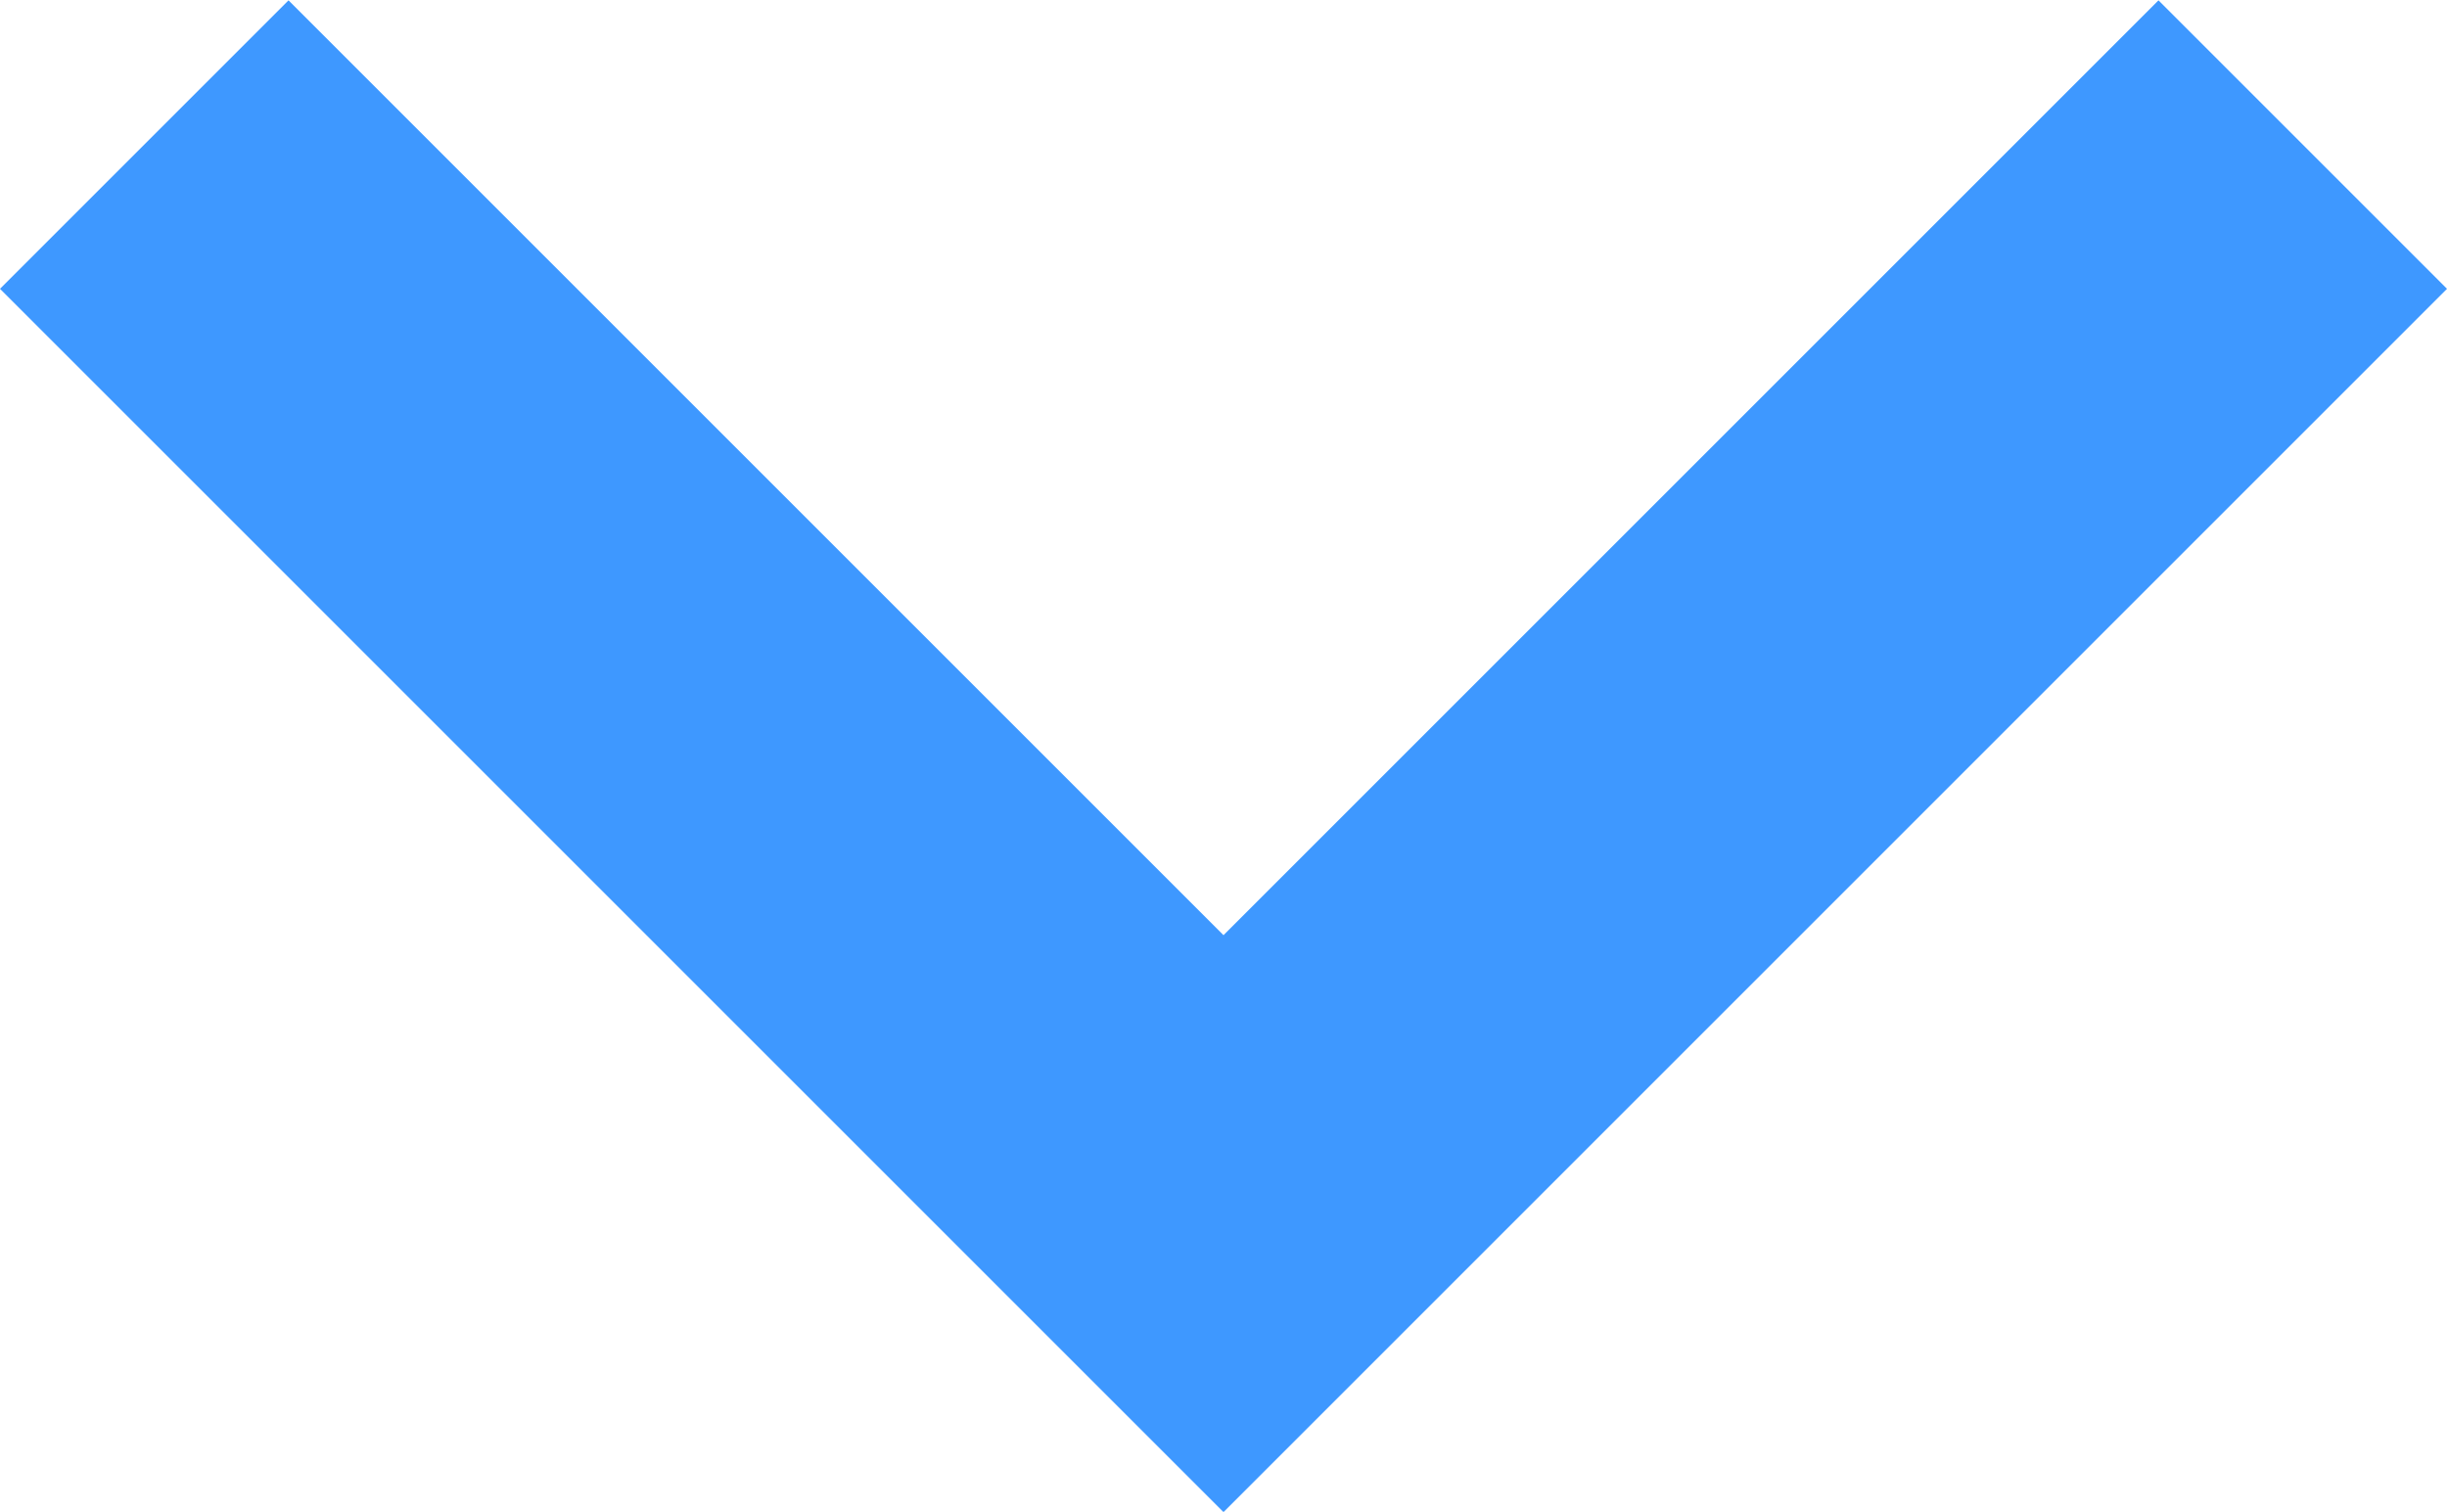 <svg xmlns="http://www.w3.org/2000/svg" width="6.87" height="4.245" viewBox="0 0 6.87 4.245"><defs><style>.a{fill:#3e98ff;}</style></defs><path class="a" d="M14.416,10.283l-.81.81,2.625,2.625-2.625,2.625.81.81,3.435-3.435Z" transform="translate(17.153 -13.605) rotate(90)"/></svg>